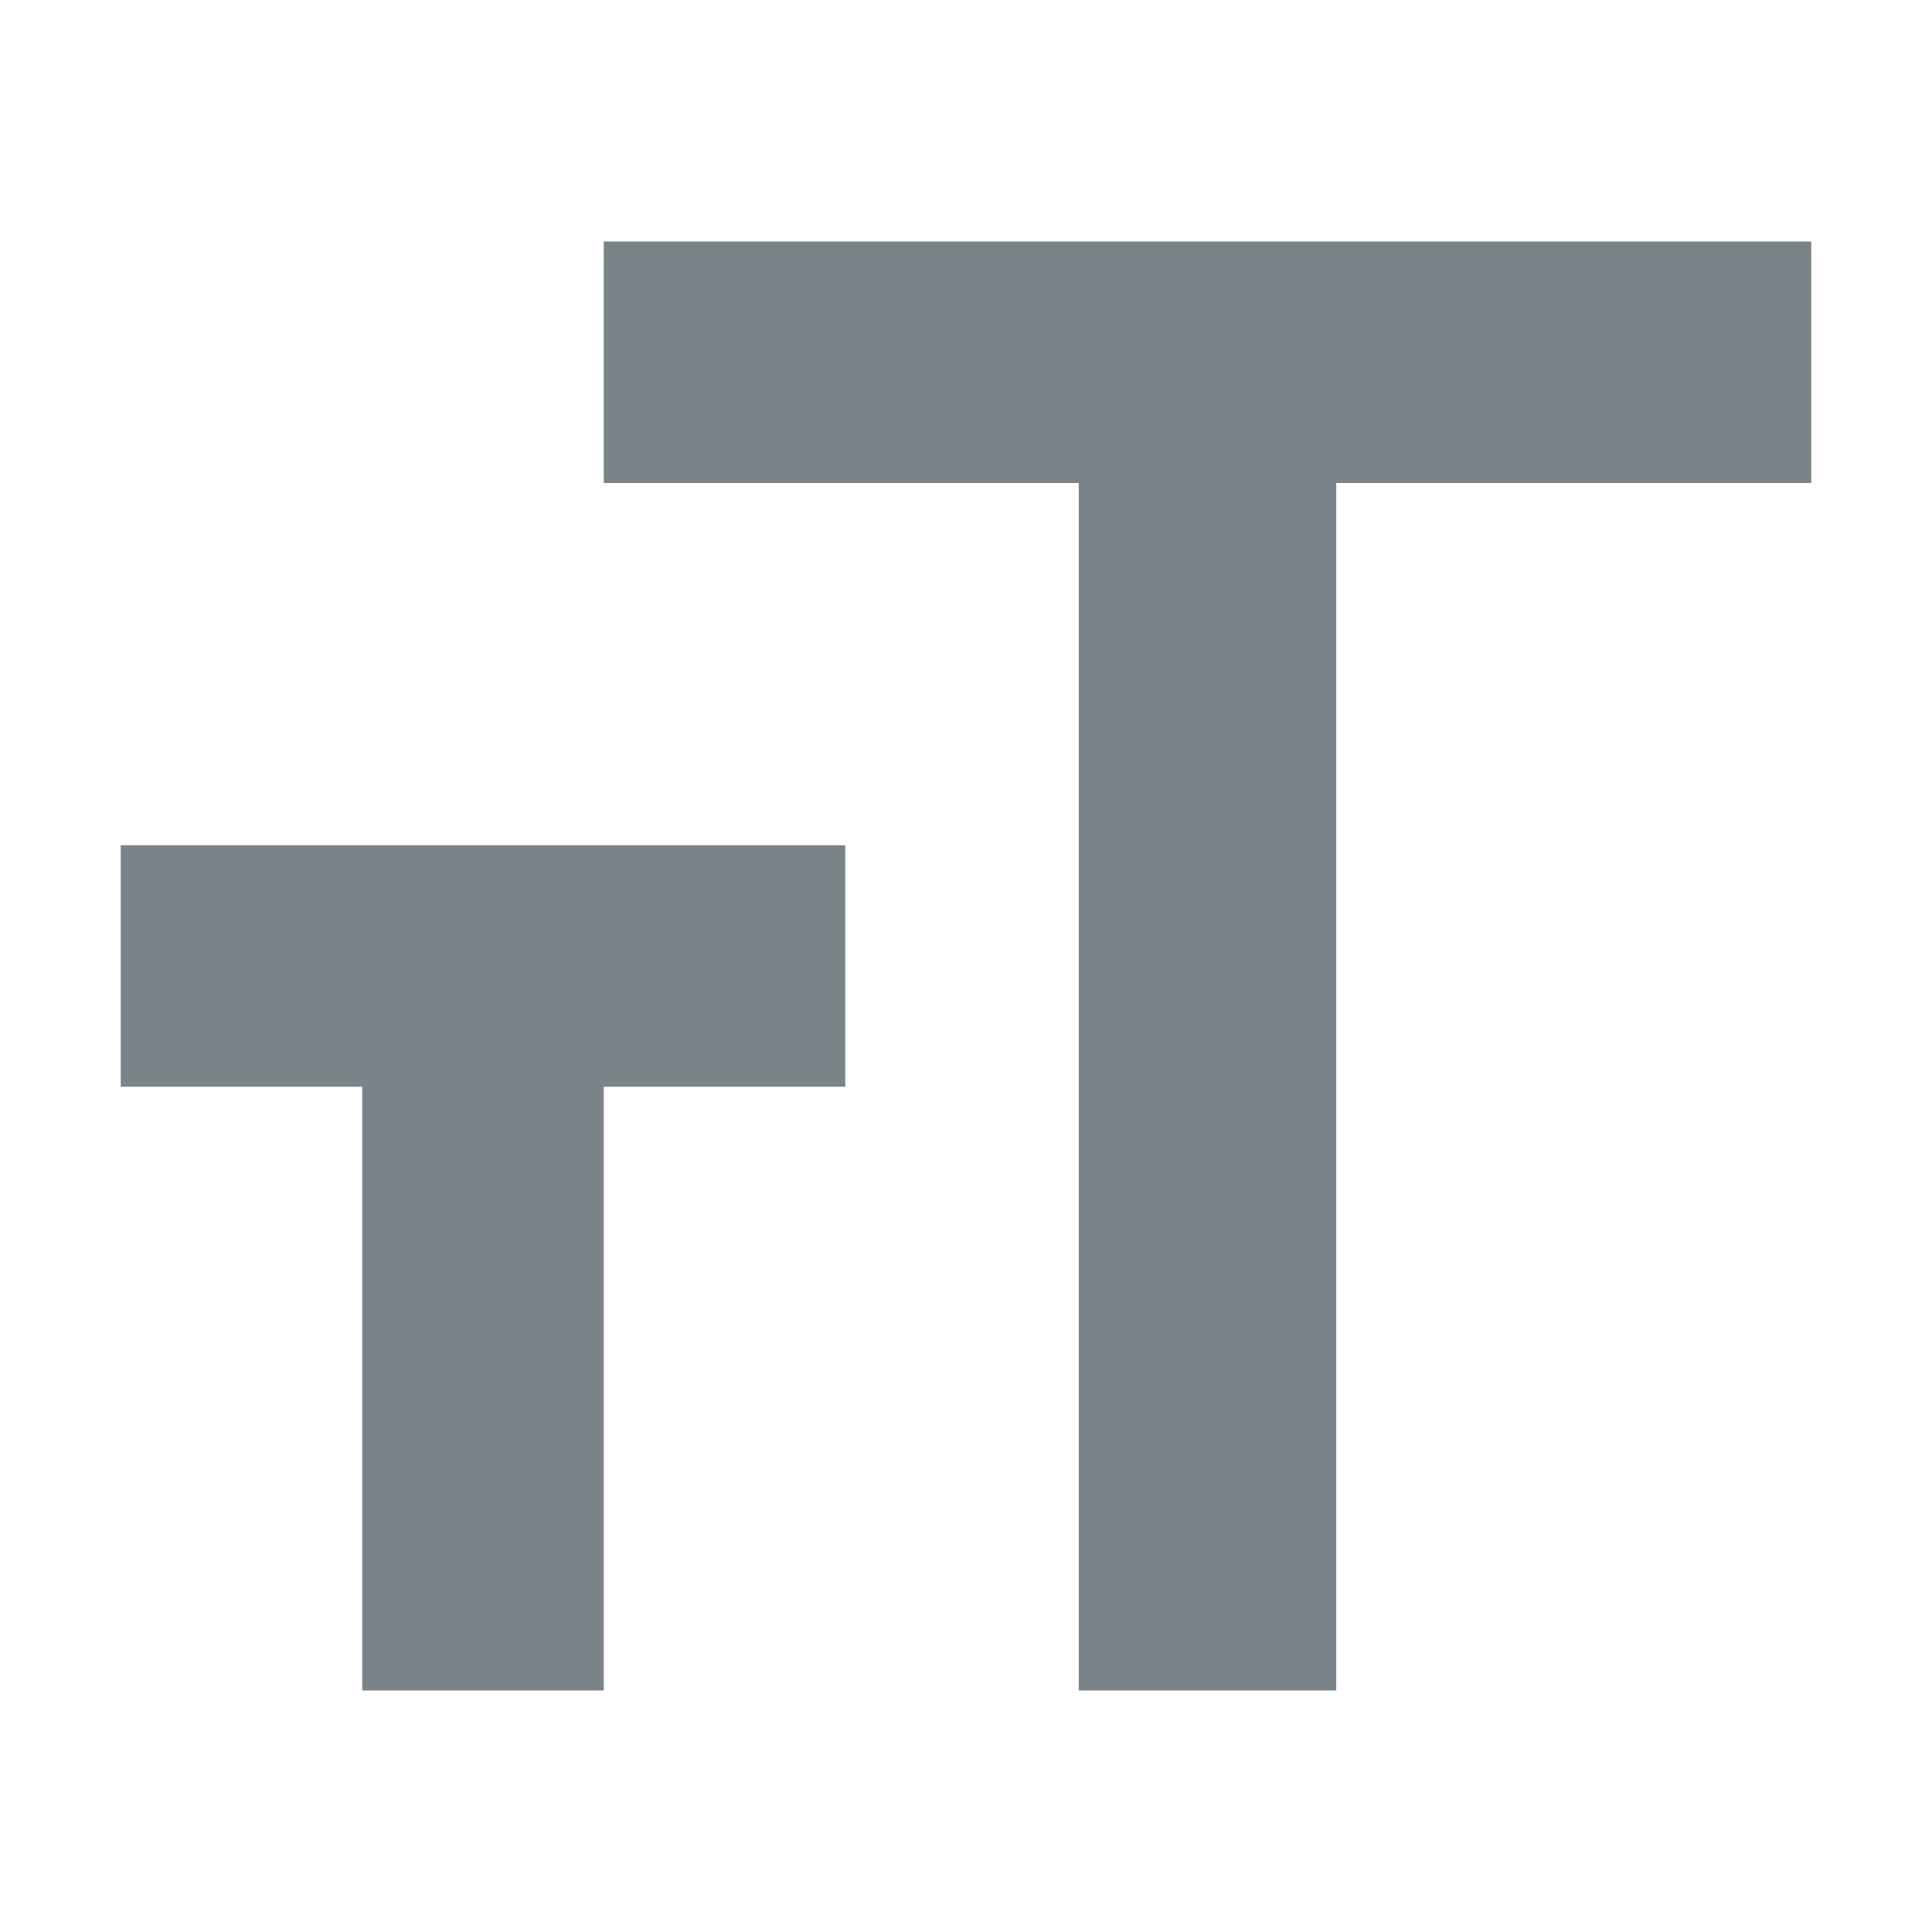 <svg xmlns="http://www.w3.org/2000/svg" width="16px" height="16px" viewBox="0 -1 16 16">
    <path id="file_type_font.svg" class="i-color" fill="#7A8387"
          d="M1,7H7V9H5v5H3V9H1V7ZM15,4H11.066V14H8.934V4H5V2H15V4Z"
          transform="translate(0 -1)"/>
</svg>
